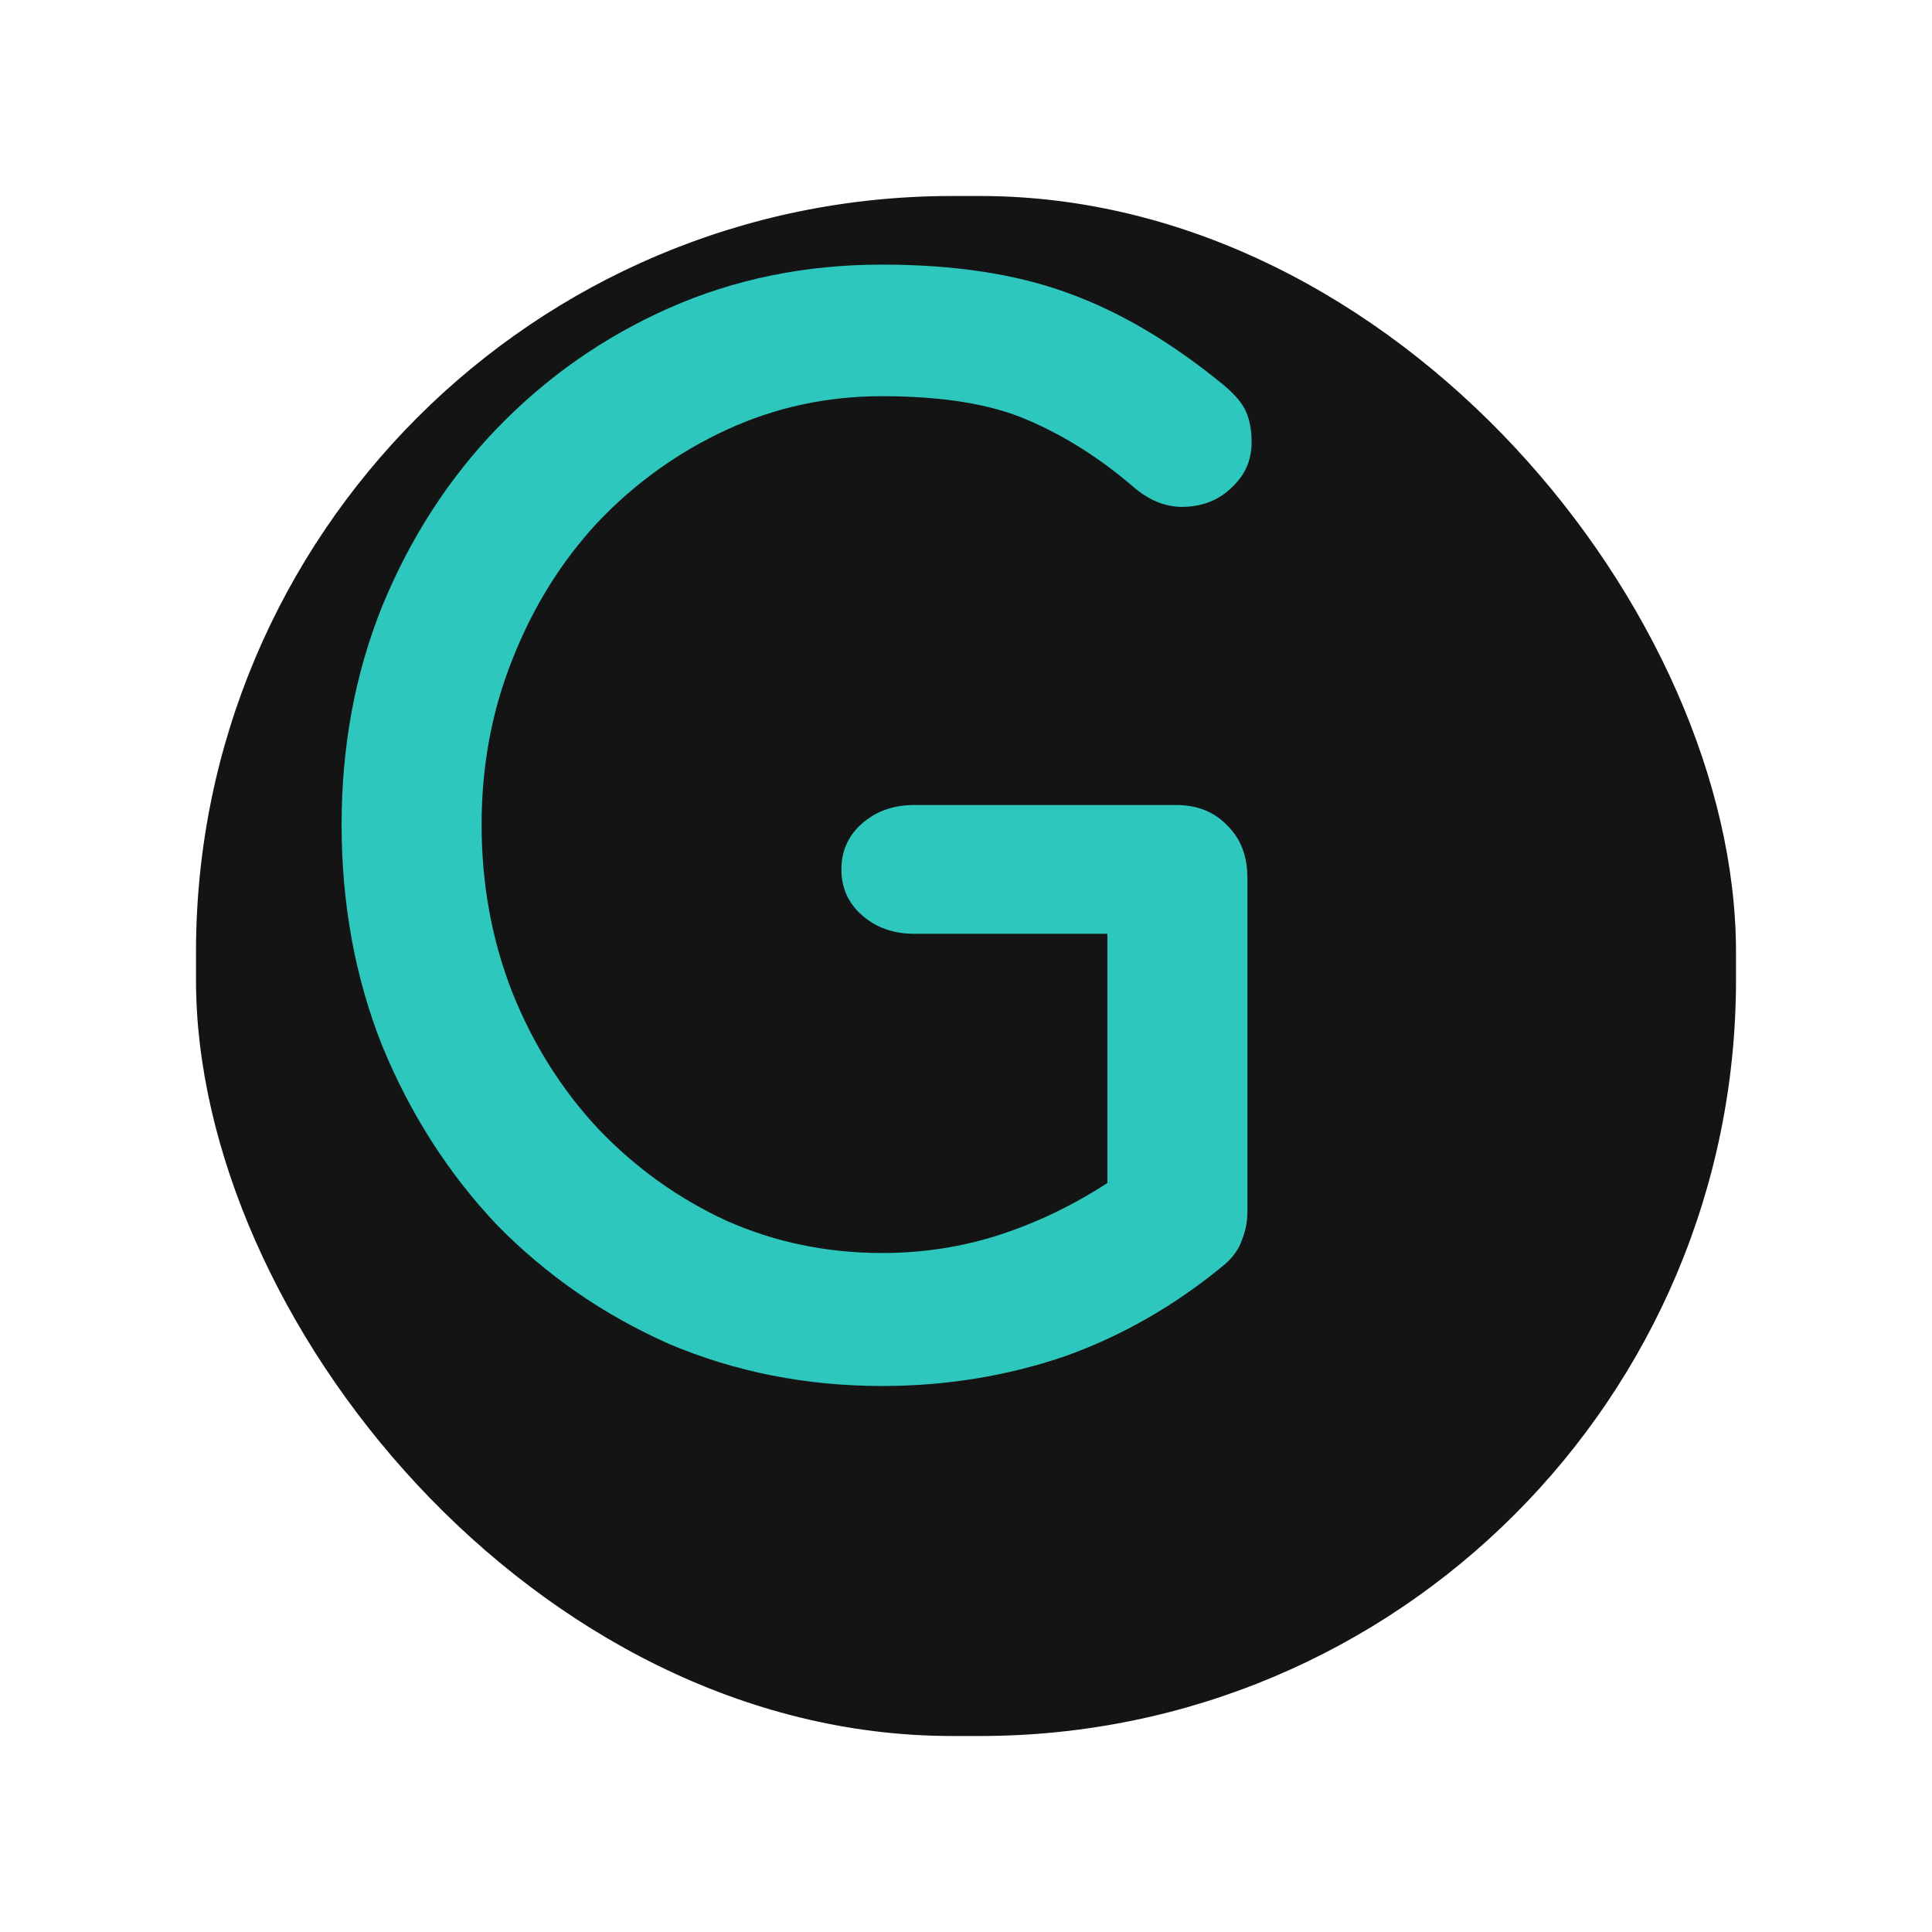 <svg width="69" height="69" viewBox="0 0 69 69" fill="none" xmlns="http://www.w3.org/2000/svg">
<g filter="url(#filter0_d)">
<rect x="3" y="2" width="55" height="55" rx="27" fill="#141414"/>
</g>
<path d="M31.5 49.5C28.8 49.5 26.267 49 23.9 48C21.567 46.967 19.517 45.55 17.75 43.75C16.017 41.917 14.65 39.783 13.65 37.35C12.683 34.917 12.2 32.283 12.2 29.45C12.2 26.65 12.683 24.05 13.65 21.65C14.65 19.217 16.017 17.1 17.75 15.3C19.517 13.467 21.567 12.033 23.9 11C26.233 9.967 28.767 9.45 31.5 9.45C34.067 9.45 36.267 9.783 38.1 10.45C39.967 11.117 41.833 12.217 43.7 13.75C44.1 14.083 44.367 14.4 44.5 14.7C44.633 15 44.7 15.367 44.7 15.8C44.7 16.433 44.467 16.967 44 17.4C43.567 17.833 43.017 18.067 42.35 18.1C41.717 18.133 41.117 17.917 40.55 17.45C39.317 16.383 38.033 15.567 36.7 15C35.4 14.433 33.667 14.15 31.5 14.15C29.533 14.15 27.683 14.55 25.95 15.35C24.217 16.15 22.683 17.25 21.35 18.65C20.05 20.05 19.033 21.683 18.3 23.55C17.567 25.383 17.2 27.35 17.2 29.45C17.2 31.583 17.567 33.583 18.3 35.45C19.033 37.283 20.05 38.9 21.35 40.3C22.683 41.7 24.217 42.8 25.95 43.6C27.683 44.367 29.533 44.75 31.5 44.75C32.967 44.75 34.367 44.533 35.7 44.1C37.033 43.667 38.317 43.05 39.55 42.25V33.35H32.65C31.917 33.35 31.3 33.133 30.8 32.7C30.3 32.267 30.05 31.717 30.05 31.05C30.05 30.383 30.3 29.833 30.8 29.4C31.3 28.967 31.917 28.75 32.65 28.75H42C42.767 28.75 43.383 29 43.85 29.5C44.317 29.967 44.55 30.583 44.55 31.35V43.3C44.55 43.633 44.483 43.967 44.35 44.3C44.25 44.6 44.05 44.883 43.75 45.15C41.983 46.617 40.067 47.717 38 48.45C35.933 49.15 33.767 49.5 31.5 49.5Z" fill="#2DC7BD"/>
<defs>
<filter id="filter0_d" x="0" y="0" width="69" height="69" filterUnits="userSpaceOnUse" color-interpolation-filters="sRGB">
<feFlood flood-opacity="0" result="BackgroundImageFix"/>
<feColorMatrix in="SourceAlpha" type="matrix" values="0 0 0 0 0 0 0 0 0 0 0 0 0 0 0 0 0 0 127 0"/>
<feOffset dx="4" dy="5"/>
<feGaussianBlur stdDeviation="3.5"/>
<feColorMatrix type="matrix" values="0 0 0 0 0 0 0 0 0 0 0 0 0 0 0 0 0 0 0.25 0"/>
<feBlend mode="normal" in2="BackgroundImageFix" result="effect1_dropShadow"/>
<feBlend mode="normal" in="SourceGraphic" in2="effect1_dropShadow" result="shape"/>
</filter>
</defs>
</svg>
